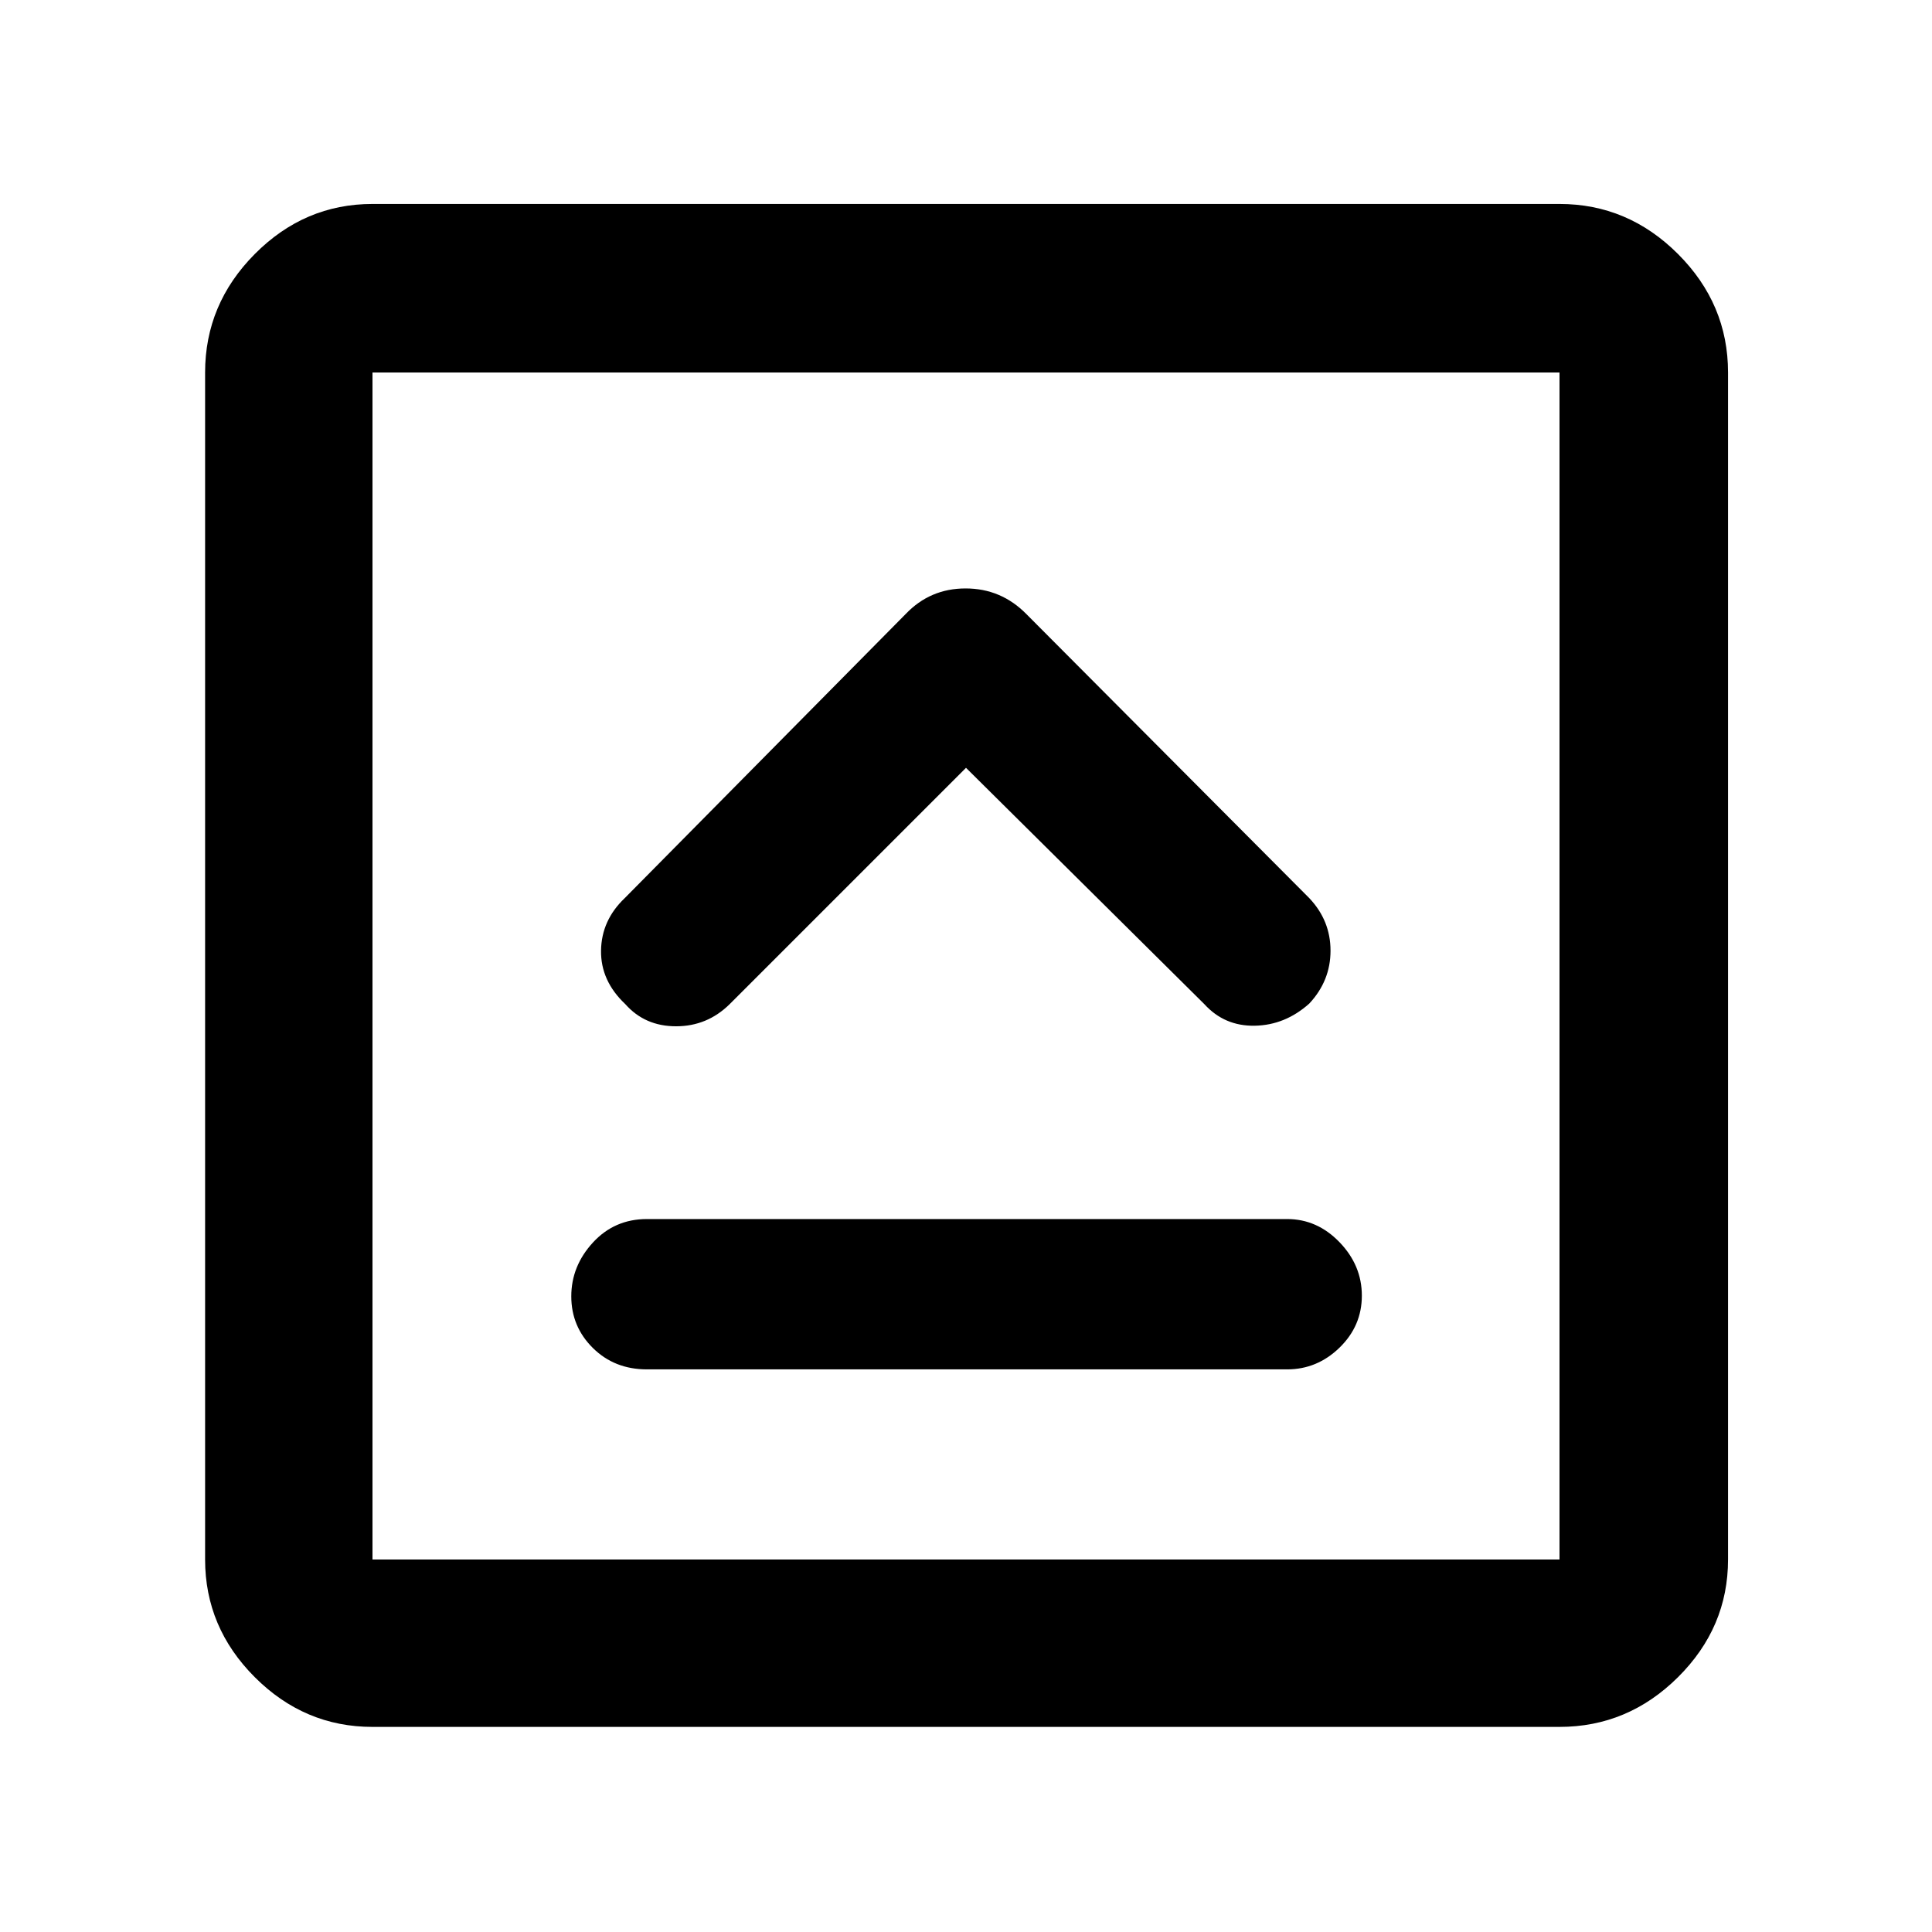 <svg xmlns="http://www.w3.org/2000/svg" height="48" viewBox="0 96 960 960" width="48"><path d="M321.435 776.435h318.13q14.934 0 26.032-10.789 11.099-10.788 11.099-25.843 0-15.054-11.099-26.559-11.098-11.505-26.032-11.505h-318.13q-16.089 0-26.827 11.68-10.738 11.68-10.738 26.735t10.738 25.668q10.738 10.613 26.827 10.613ZM480 477.522l118.435 117.435q10 11 25.065 10.717 15.065-.283 27.065-11 10.565-11.308 10.565-26.285t-10.565-26.128L509.957 401.087q-12.542-12.696-30.163-12.696-17.62 0-29.751 12.696L310.435 542.261q-11.565 11-11.783 26.065-.217 15.065 12.065 26.631 9.718 11 25.208 11 15.49 0 26.64-11L480 477.522ZM185.087 954.087q-33.776 0-58.475-24.699-24.699-24.699-24.699-58.475V281.087q0-34.009 24.699-58.874 24.699-24.865 58.475-24.865h589.826q34.009 0 58.874 24.865 24.865 24.865 24.865 58.874v589.826q0 33.776-24.865 58.475-24.865 24.699-58.874 24.699H185.087Zm0-83.174h589.826V281.087H185.087v589.826Zm0-589.826v589.826-589.826Z"/></svg>
